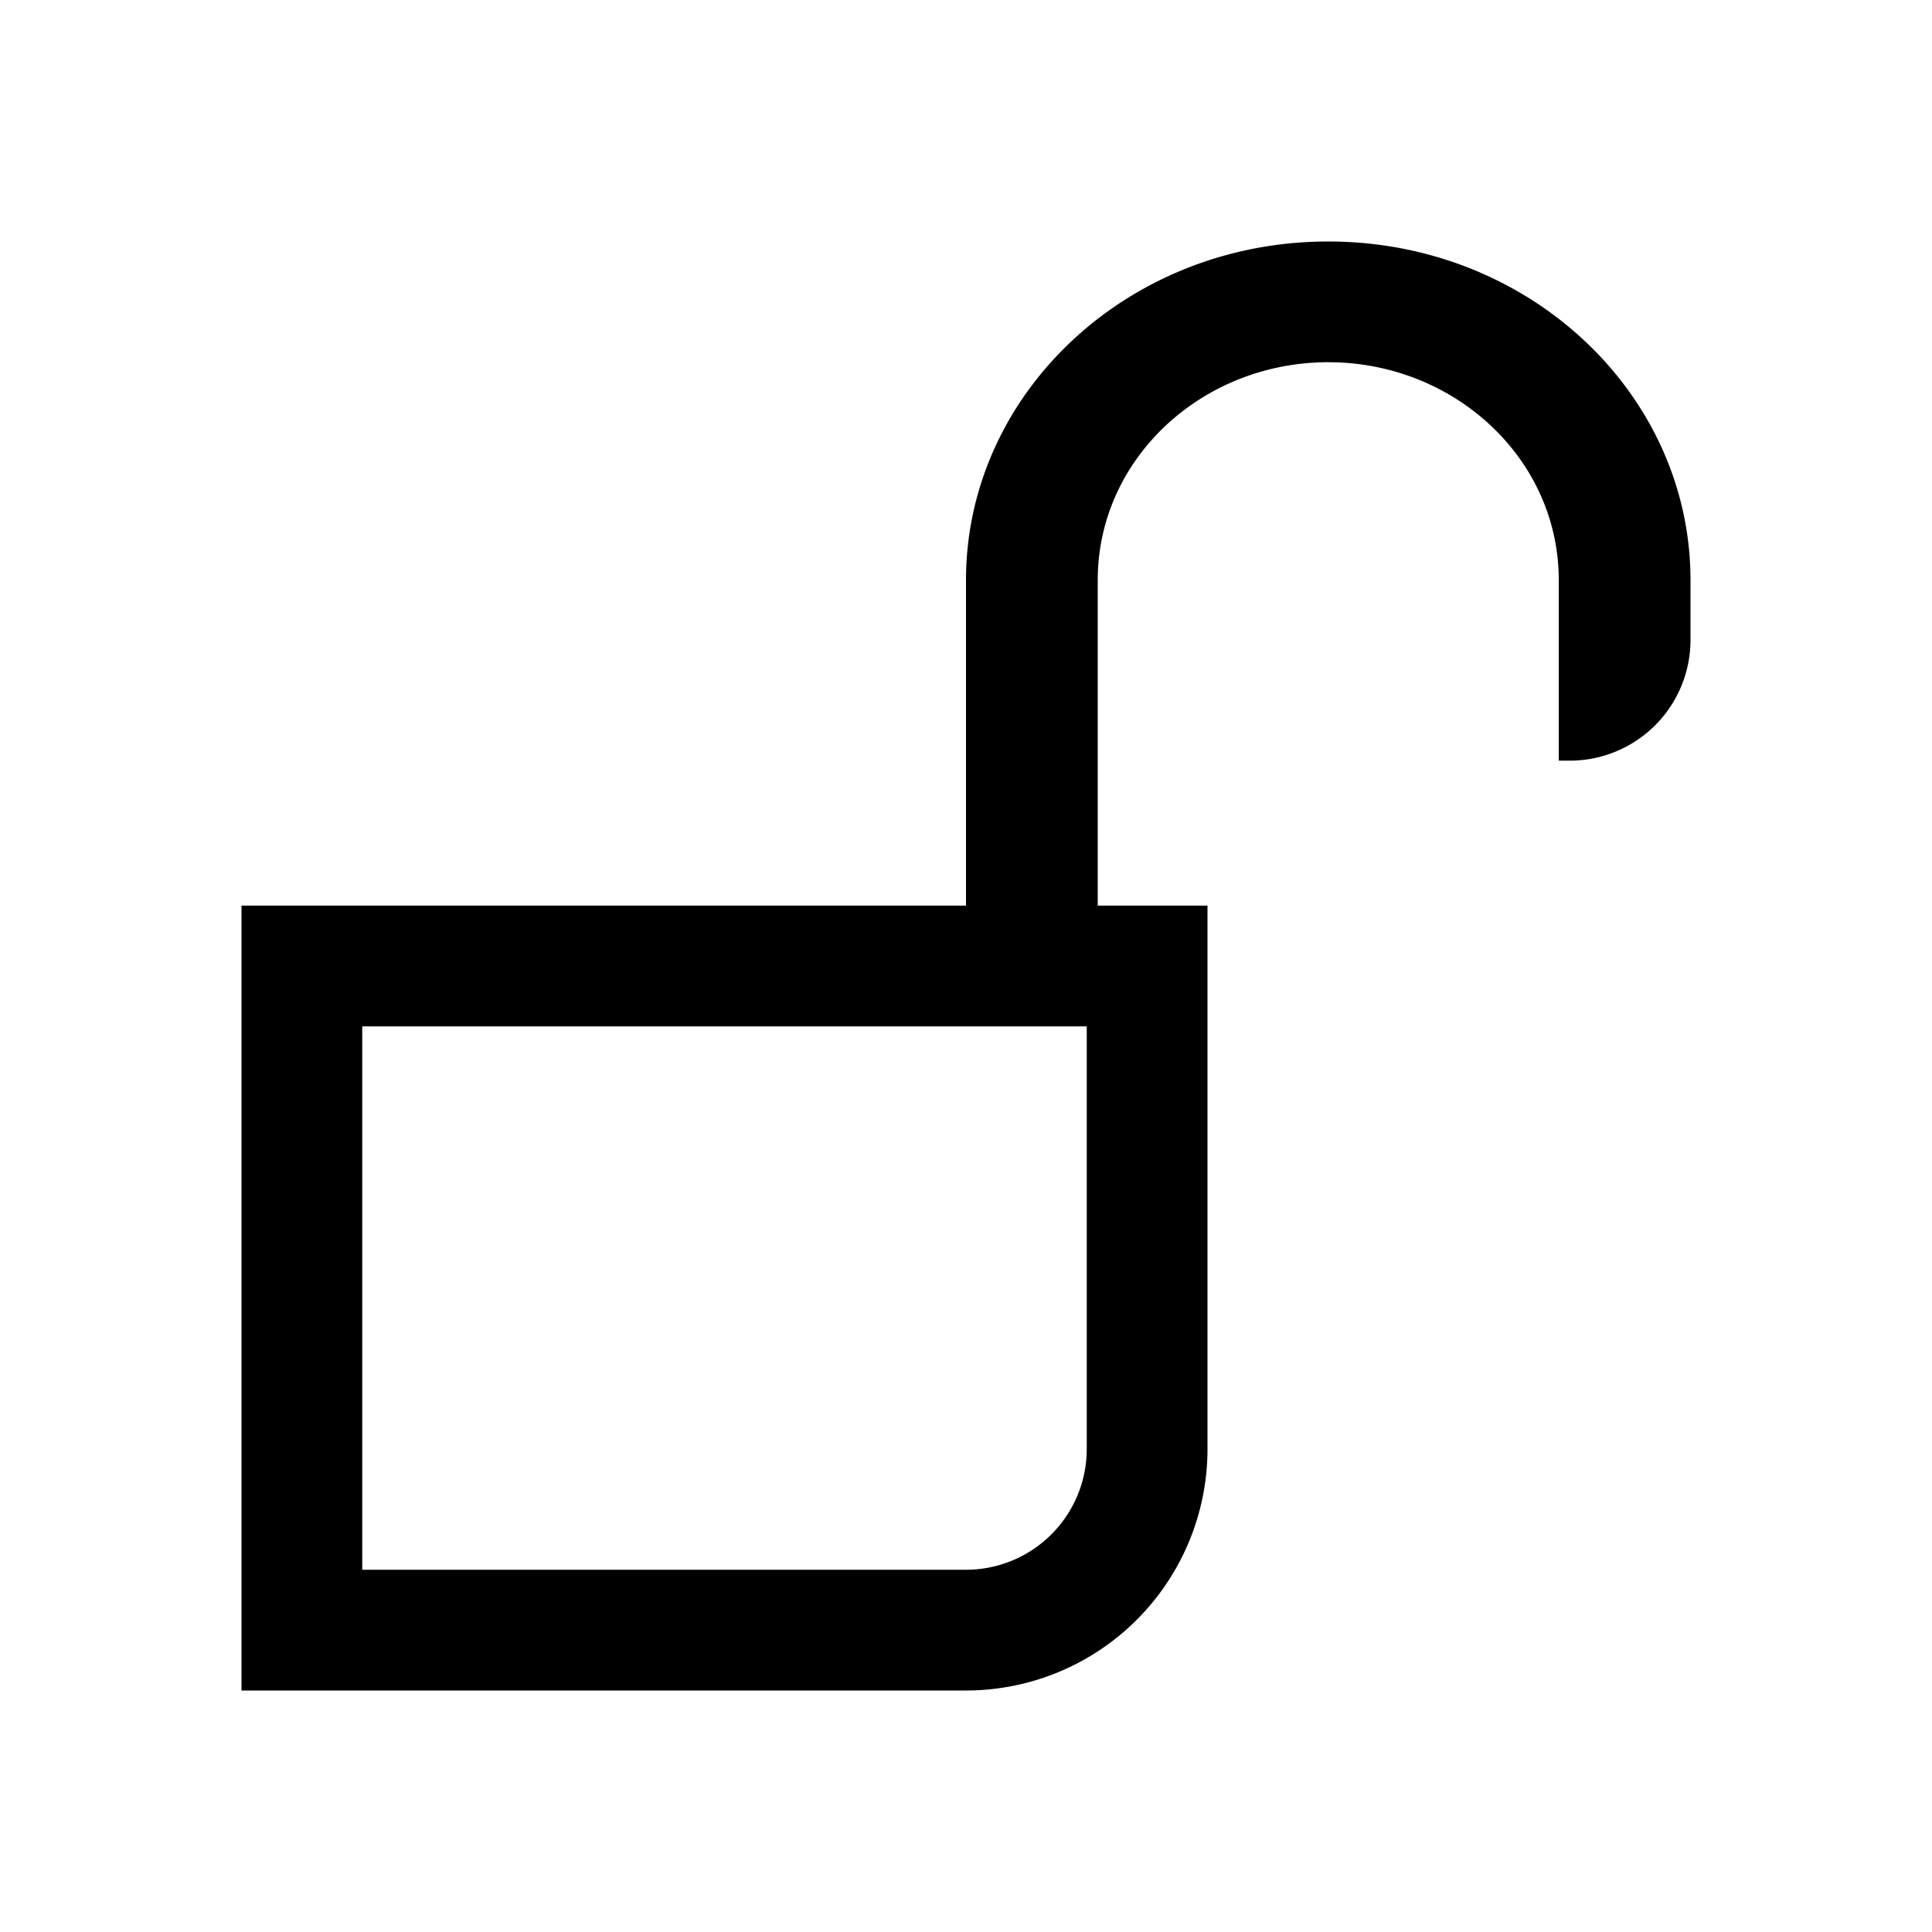<svg width="32" height="32" viewBox="0 0 32 32" fill="none" xmlns="http://www.w3.org/2000/svg"><path fill-rule="evenodd" clip-rule="evenodd" d="M22 6c.072 0 .143.001.213.005 1.988.104 3.605 1.656 3.605 3.604v2.99H26a2 2 0 002-1.997v-.993c0-2.981-2.501-5.454-5.696-5.602a6.544 6.544 0 00-.608 0C18.501 4.155 16 6.628 16 9.609V15H4v13h12a4 4 0 004-4v-9h-1.818V9.609c0-1.948 1.617-3.5 3.605-3.604.07-.004.142-.006.213-.006zm-4 18a2 2 0 01-2 2H6v-9h12v7z" fill="currentColor"/></svg>
